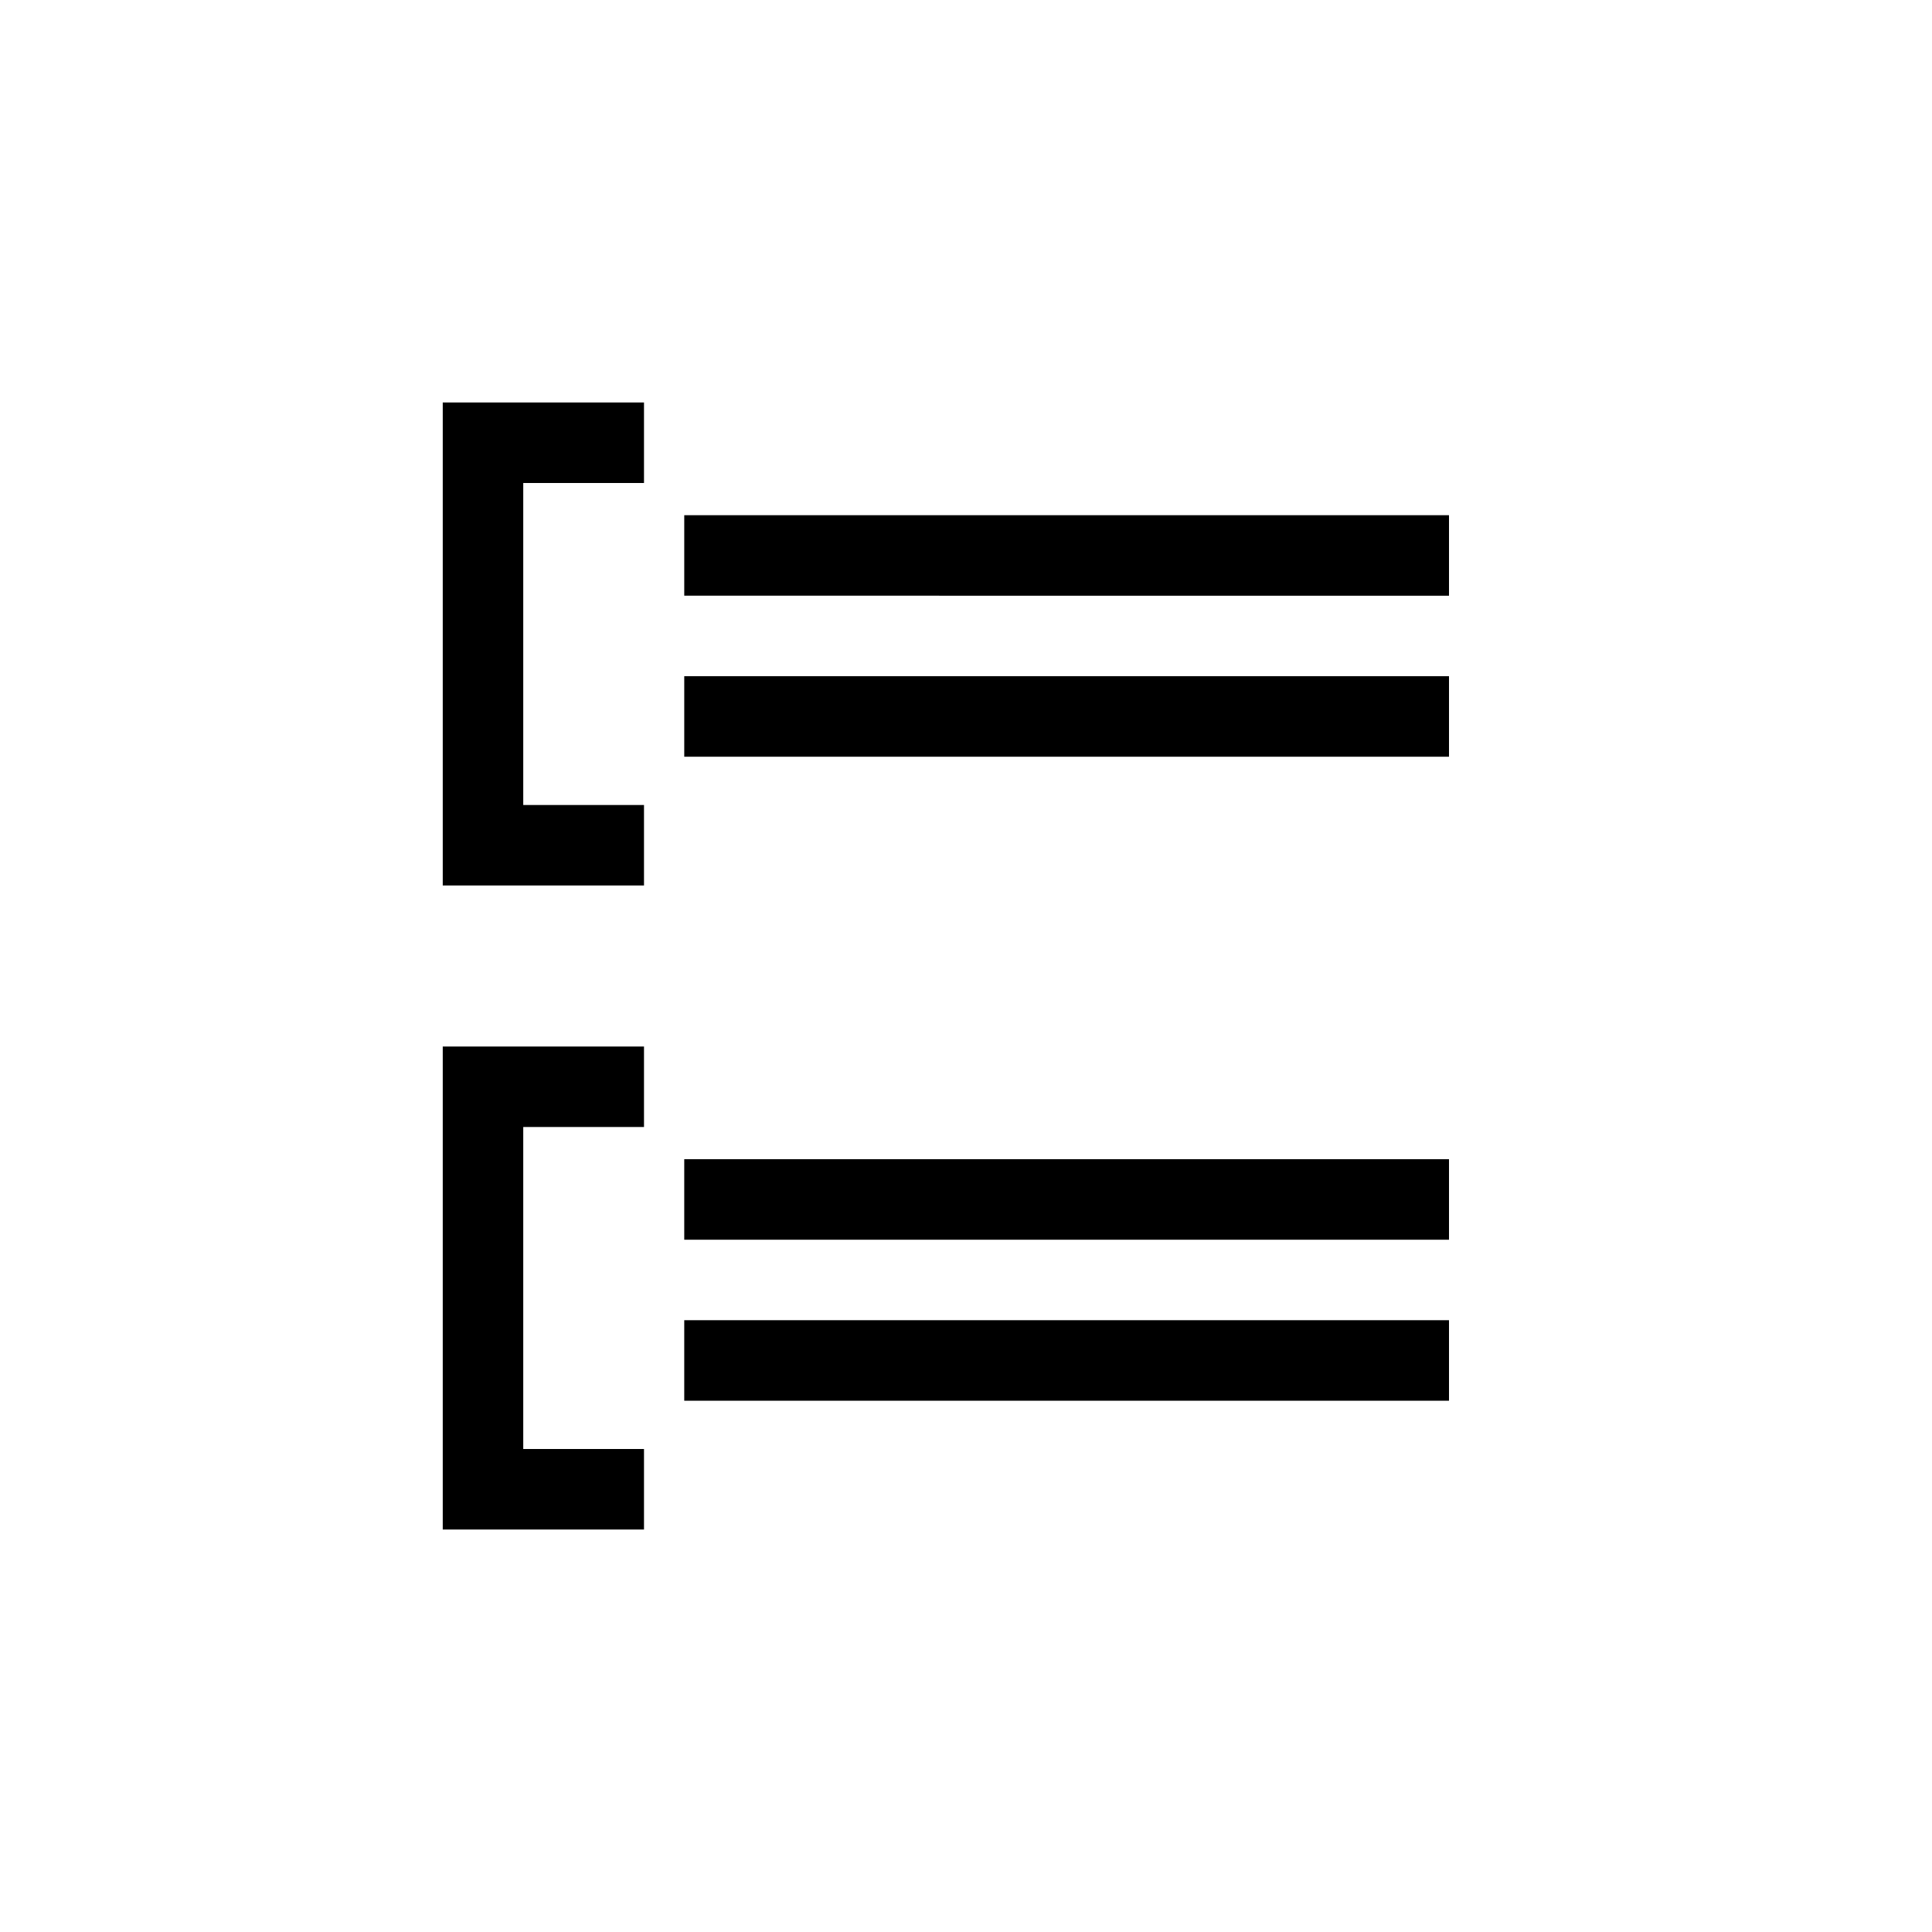 <svg xmlns="http://www.w3.org/2000/svg" viewBox="0 0 24 24" width="100%" height="100%"><path d="M8.5 6.4H18v1H8.5zm0 2H18v1H8.5zM8 11H5.5V5H8v1H6.5v4H8zm.5 3.4H18v1H8.5zm0 2H18v1H8.5zM8 19H5.5v-6H8v1H6.5v4H8z"/></svg>